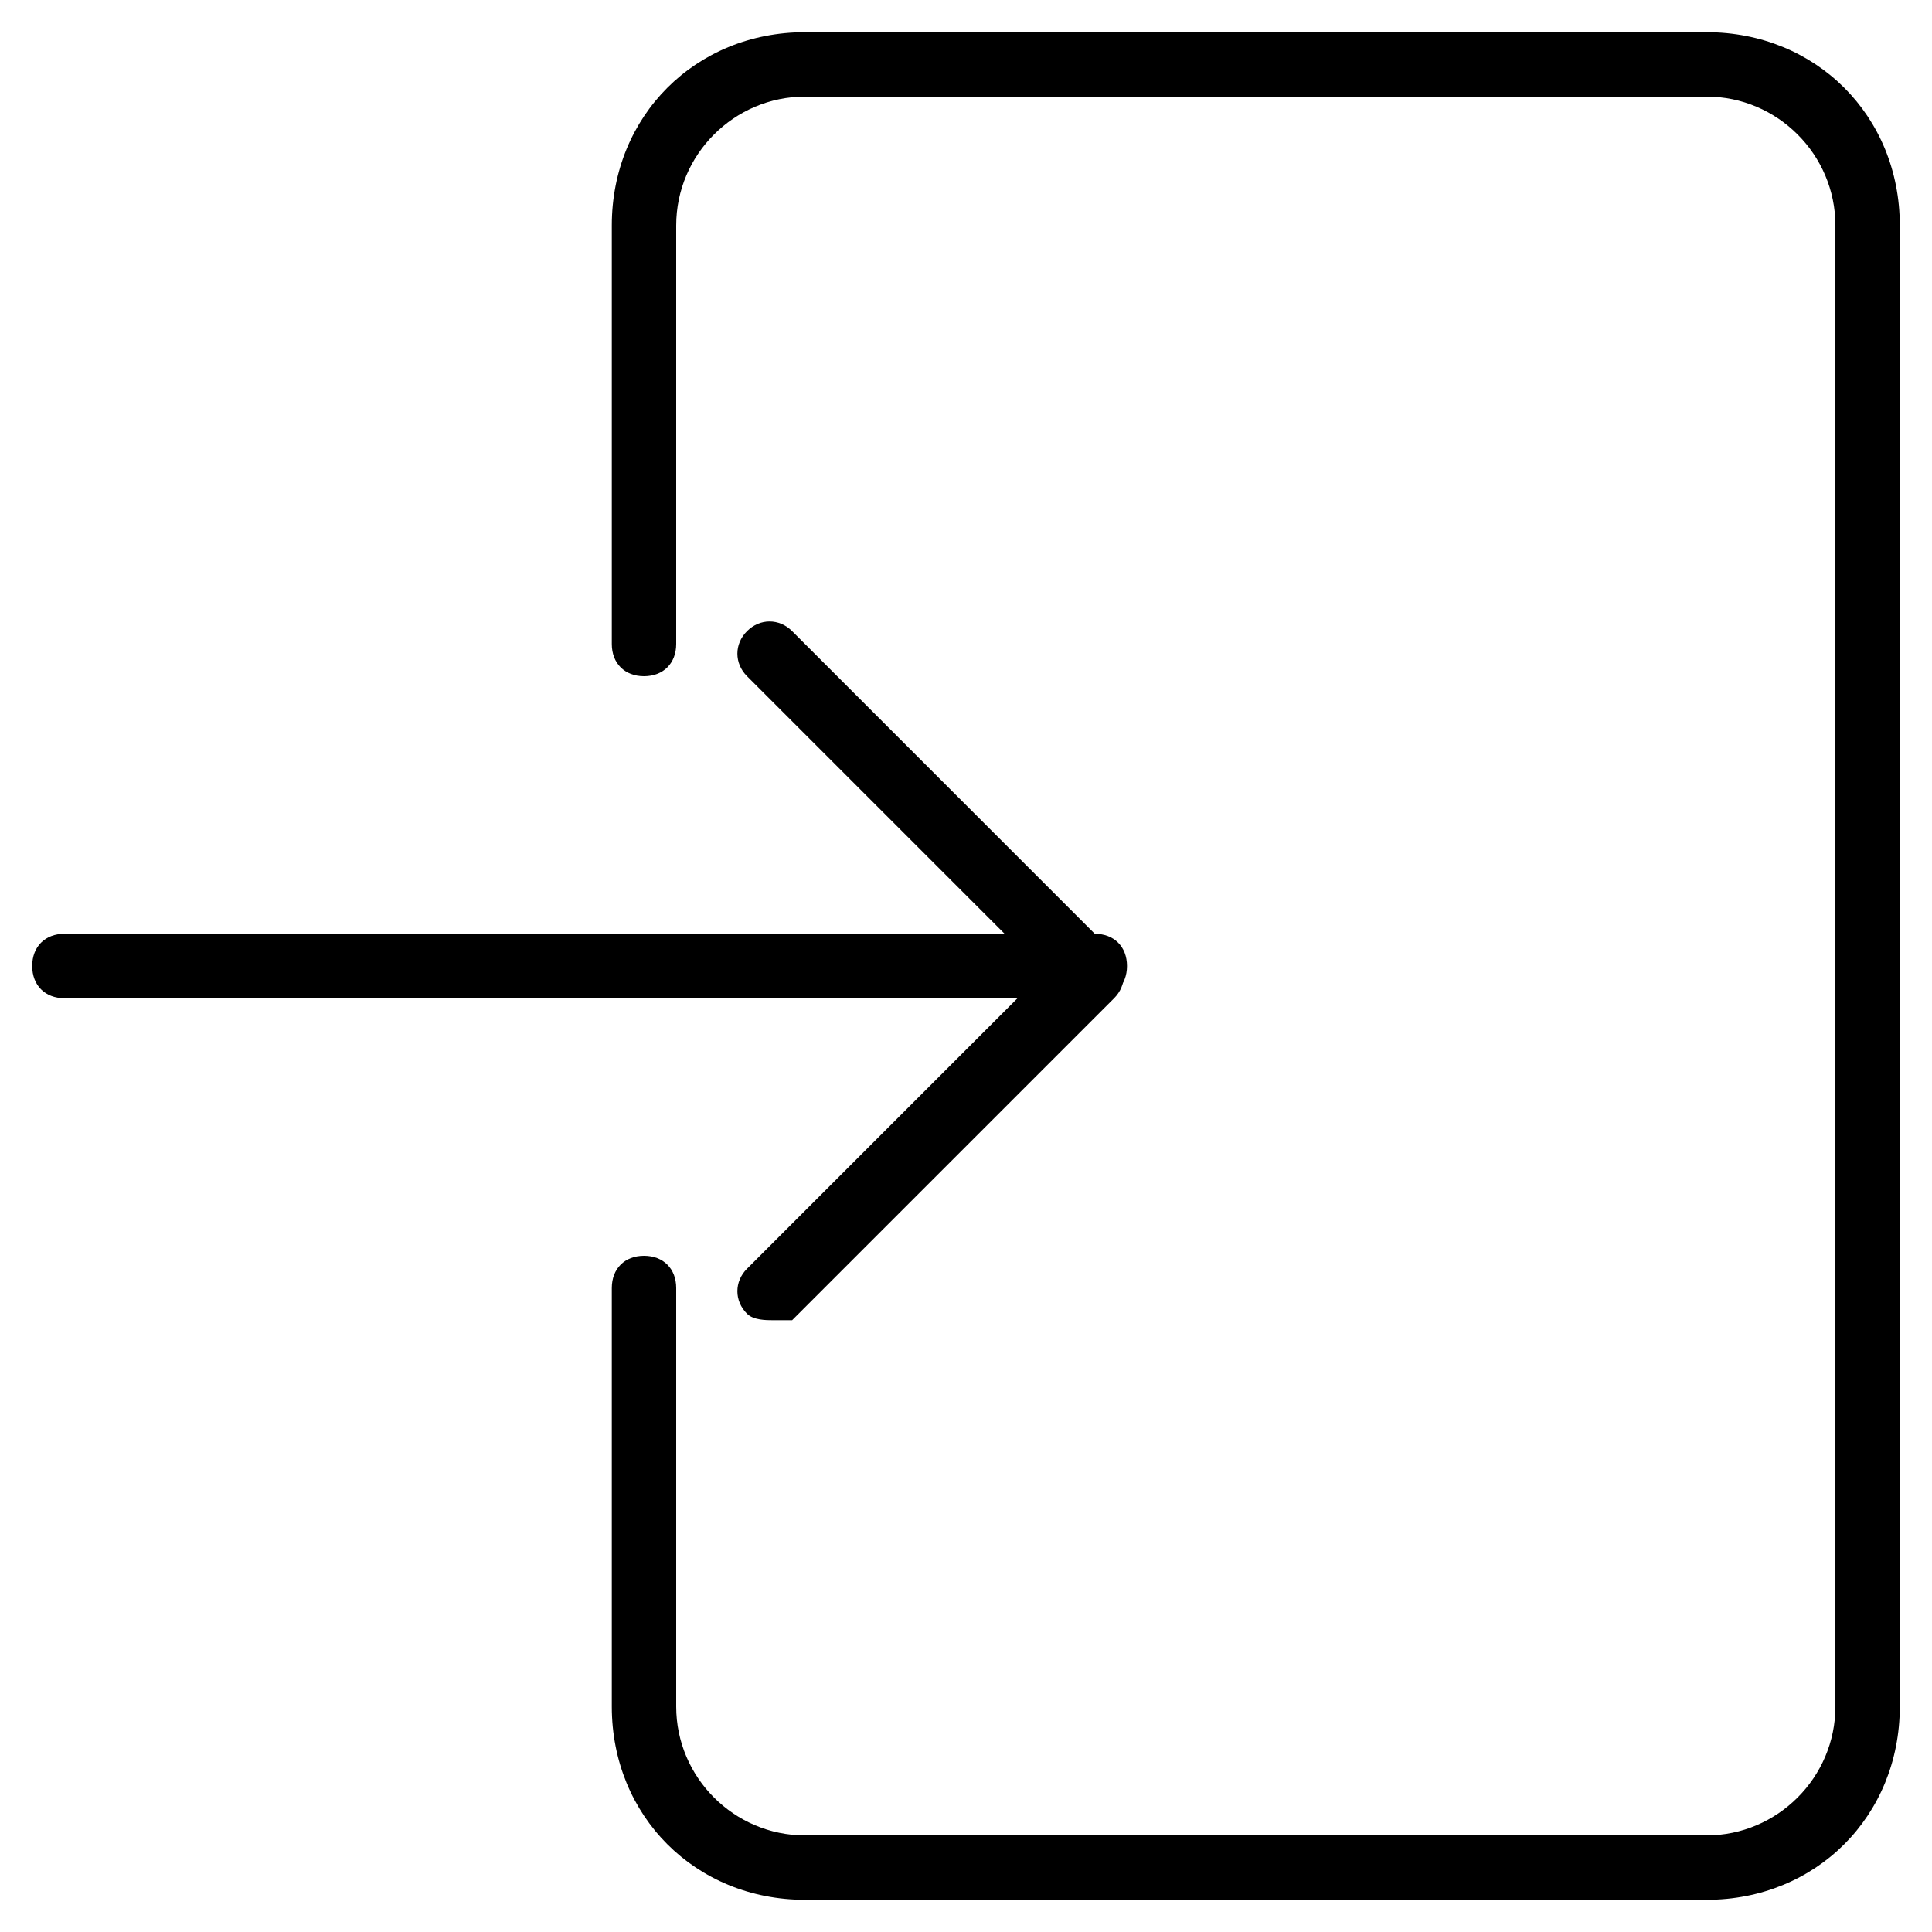<?xml version="1.0" encoding="utf-8"?>
<!-- Generator: Adobe Illustrator 19.0.0, SVG Export Plug-In . SVG Version: 6.00 Build 0)  -->
<svg version="1.1" id="Layer_1" xmlns="http://www.w3.org/2000/svg" xmlns:xlink="http://www.w3.org/1999/xlink" x="0px" y="0px"
	 viewBox="0 0 30 30" style="enable-background:new 0 0 30 30;" xml:space="preserve">
<g>
	<g>
		<path d="M26.5,29.5h-14c-1.7,0-3-1.3-3-3V20c0-0.3,0.2-0.5,0.5-0.5s0.5,0.2,0.5,0.5v6.5c0,1.1,0.9,2,2,2h14c1.1,0,2-0.9,2-2v-23
			c0-1.1-0.9-2-2-2h-14c-1.1,0-2,0.9-2,2V10c0,0.3-0.2,0.5-0.5,0.5S9.5,10.3,9.5,10V3.5c0-1.7,1.3-3,3-3h14c1.7,0,3,1.3,3,3v23
			C29.5,28.2,28.2,29.5,26.5,29.5z"/>
	</g>
	<g>
		<path d="M17,15.5H1c-0.3,0-0.5-0.2-0.5-0.5s0.2-0.5,0.5-0.5h16c0.3,0,0.5,0.2,0.5,0.5S17.3,15.5,17,15.5z"/>
	</g>
	<g>
		<path d="M12,20.5c-0.1,0-0.3,0-0.4-0.1c-0.2-0.2-0.2-0.5,0-0.7l4.6-4.6l-4.6-4.6c-0.2-0.2-0.2-0.5,0-0.7s0.5-0.2,0.7,0l5,5
			c0.2,0.2,0.2,0.5,0,0.7l-5,5C12.3,20.5,12.1,20.5,12,20.5z"/>
	</g>
</g>
</svg>
